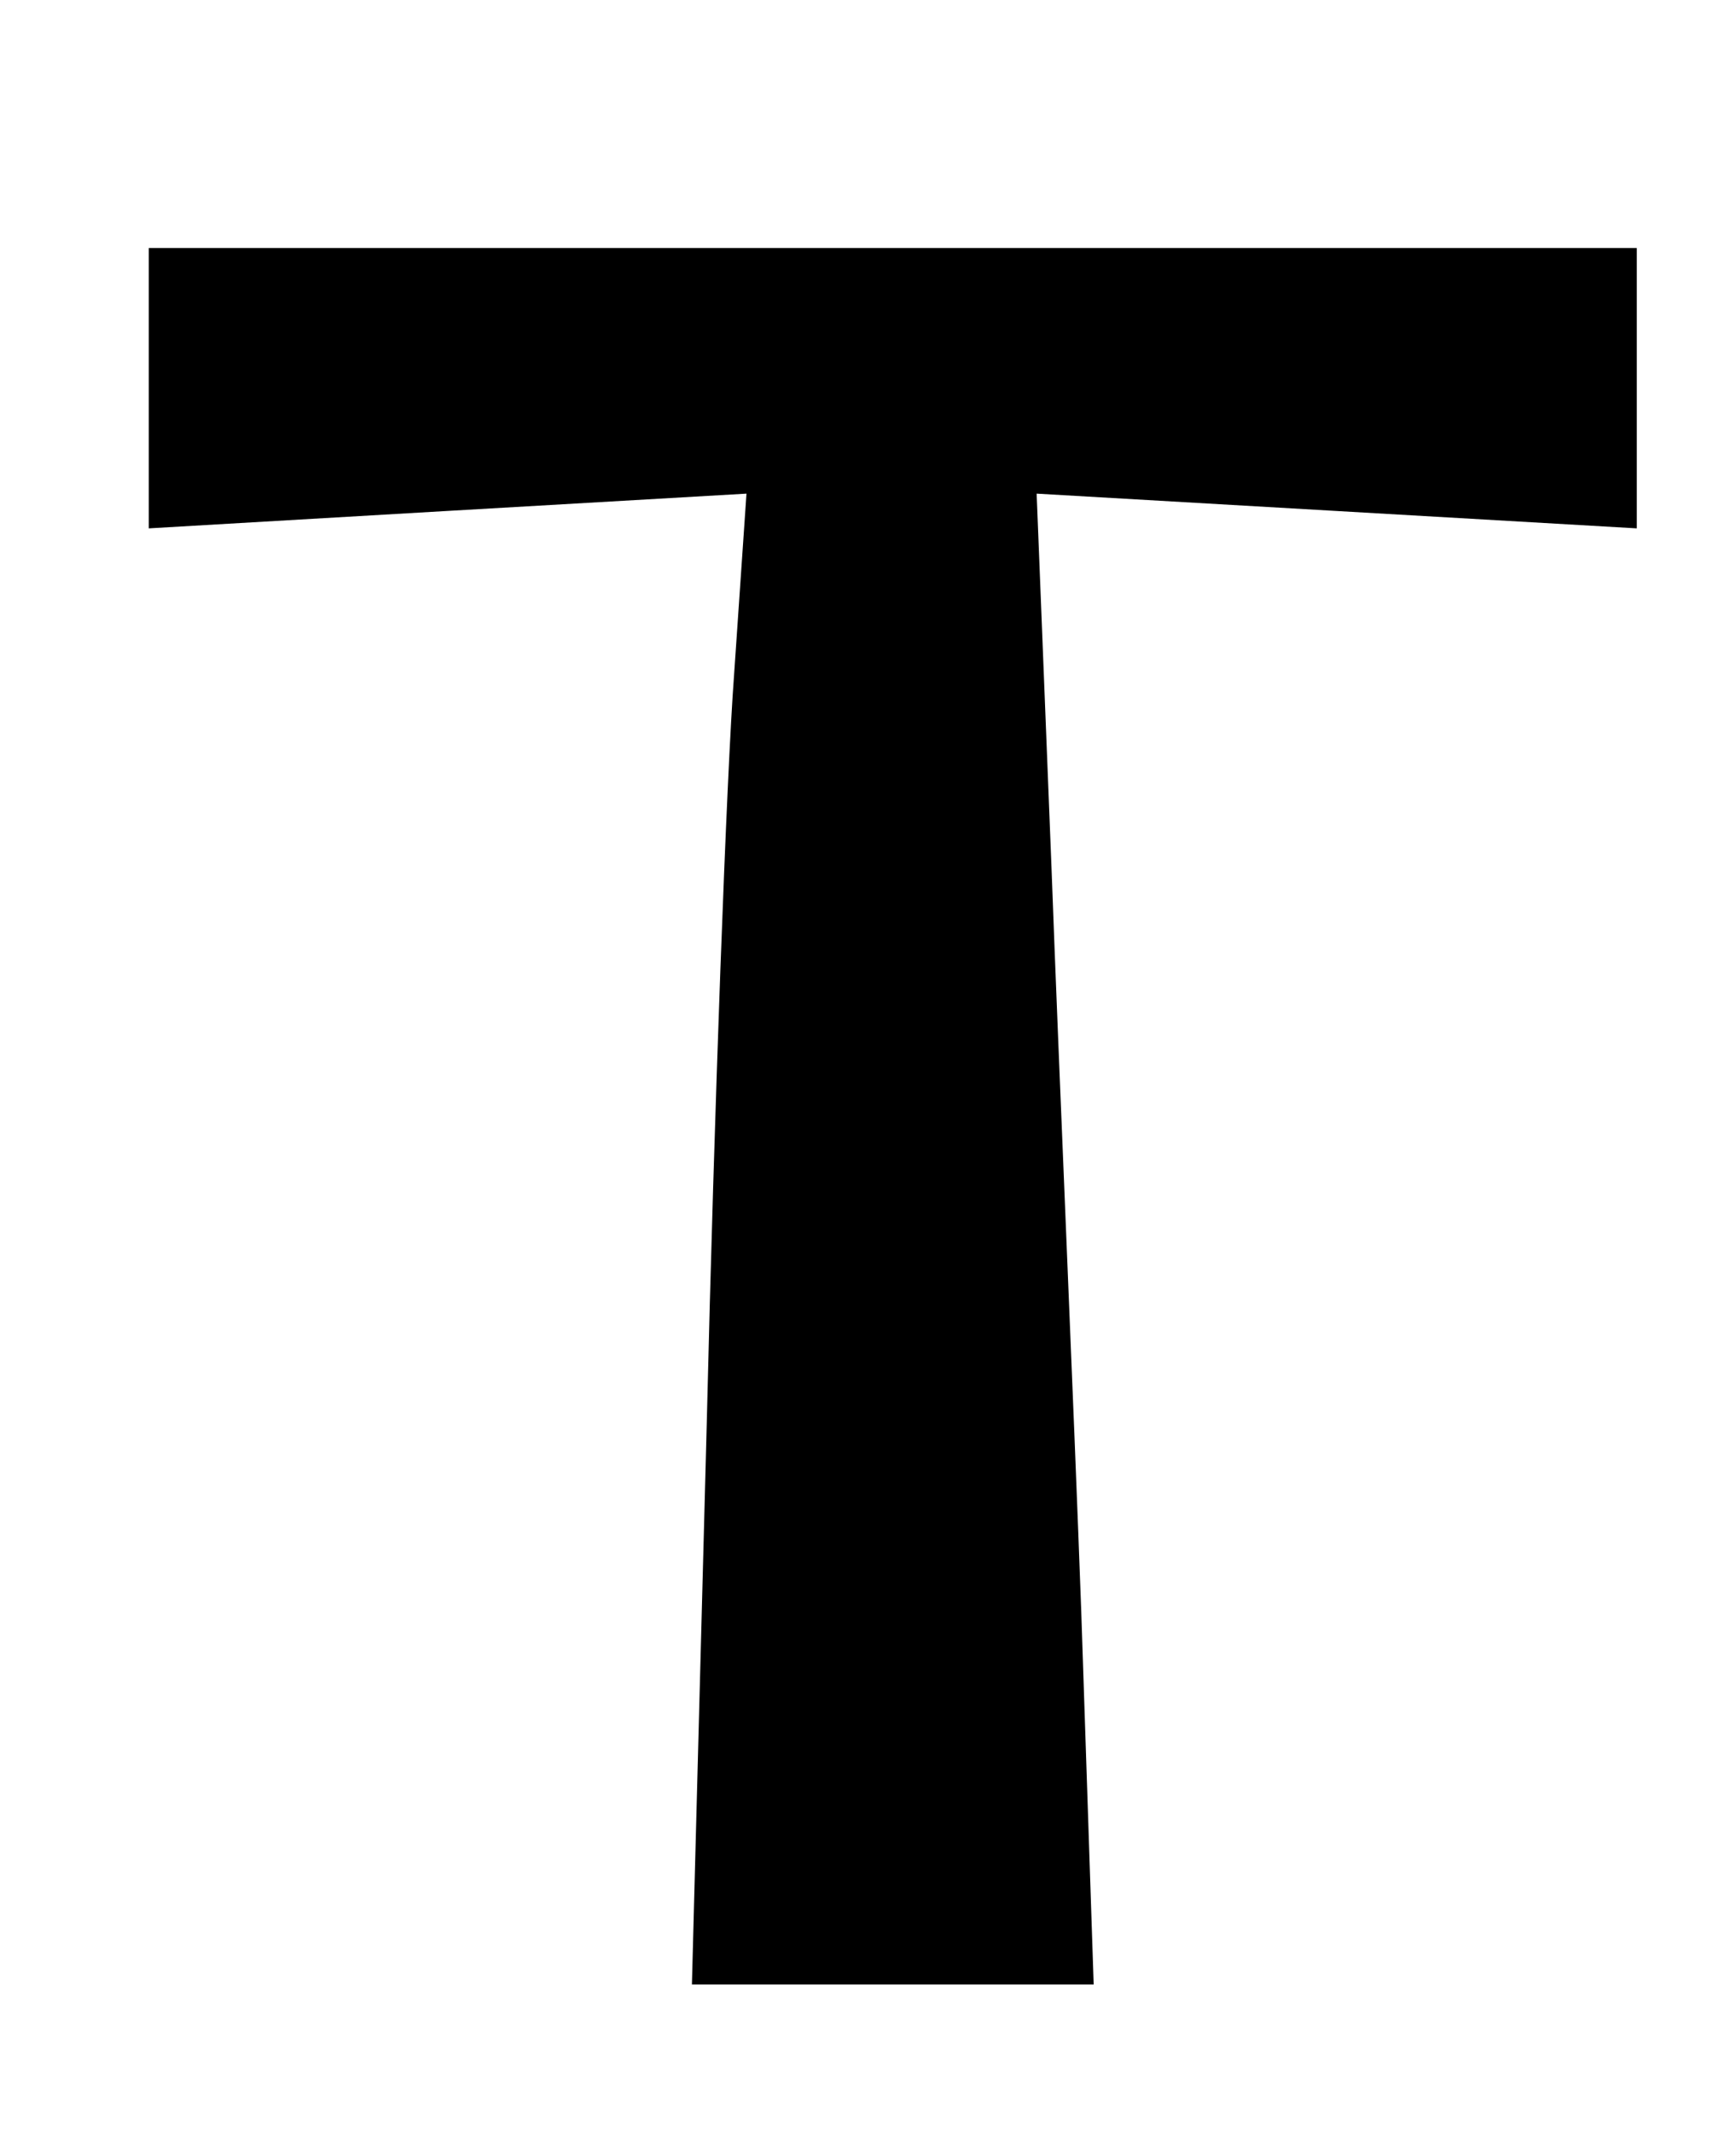 <?xml version="1.0" standalone="no"?>
<!DOCTYPE svg PUBLIC "-//W3C//DTD SVG 20010904//EN"
 "http://www.w3.org/TR/2001/REC-SVG-20010904/DTD/svg10.dtd">
<svg version="1.0" xmlns="http://www.w3.org/2000/svg"
 width="70pt" height="86pt" viewBox="0 0 70 86"
 preserveAspectRatio="xMidYMid meet">
<g transform="translate(0,86) scale(0.1,-0.1)"
fill="#000000" stroke="none">
<path d="M60 704 l0 -57 120 7 121 7 -5 -73 c-3 -40 -8 -175 -11 -301 l-6
-227 81 0 81 0 -5 150 c-3 83 -9 218 -12 300 l-6 151 121 -7 121 -7 0 56 0 57
-300 0 -300 0 0 -56z"/>
</g>
</svg>
